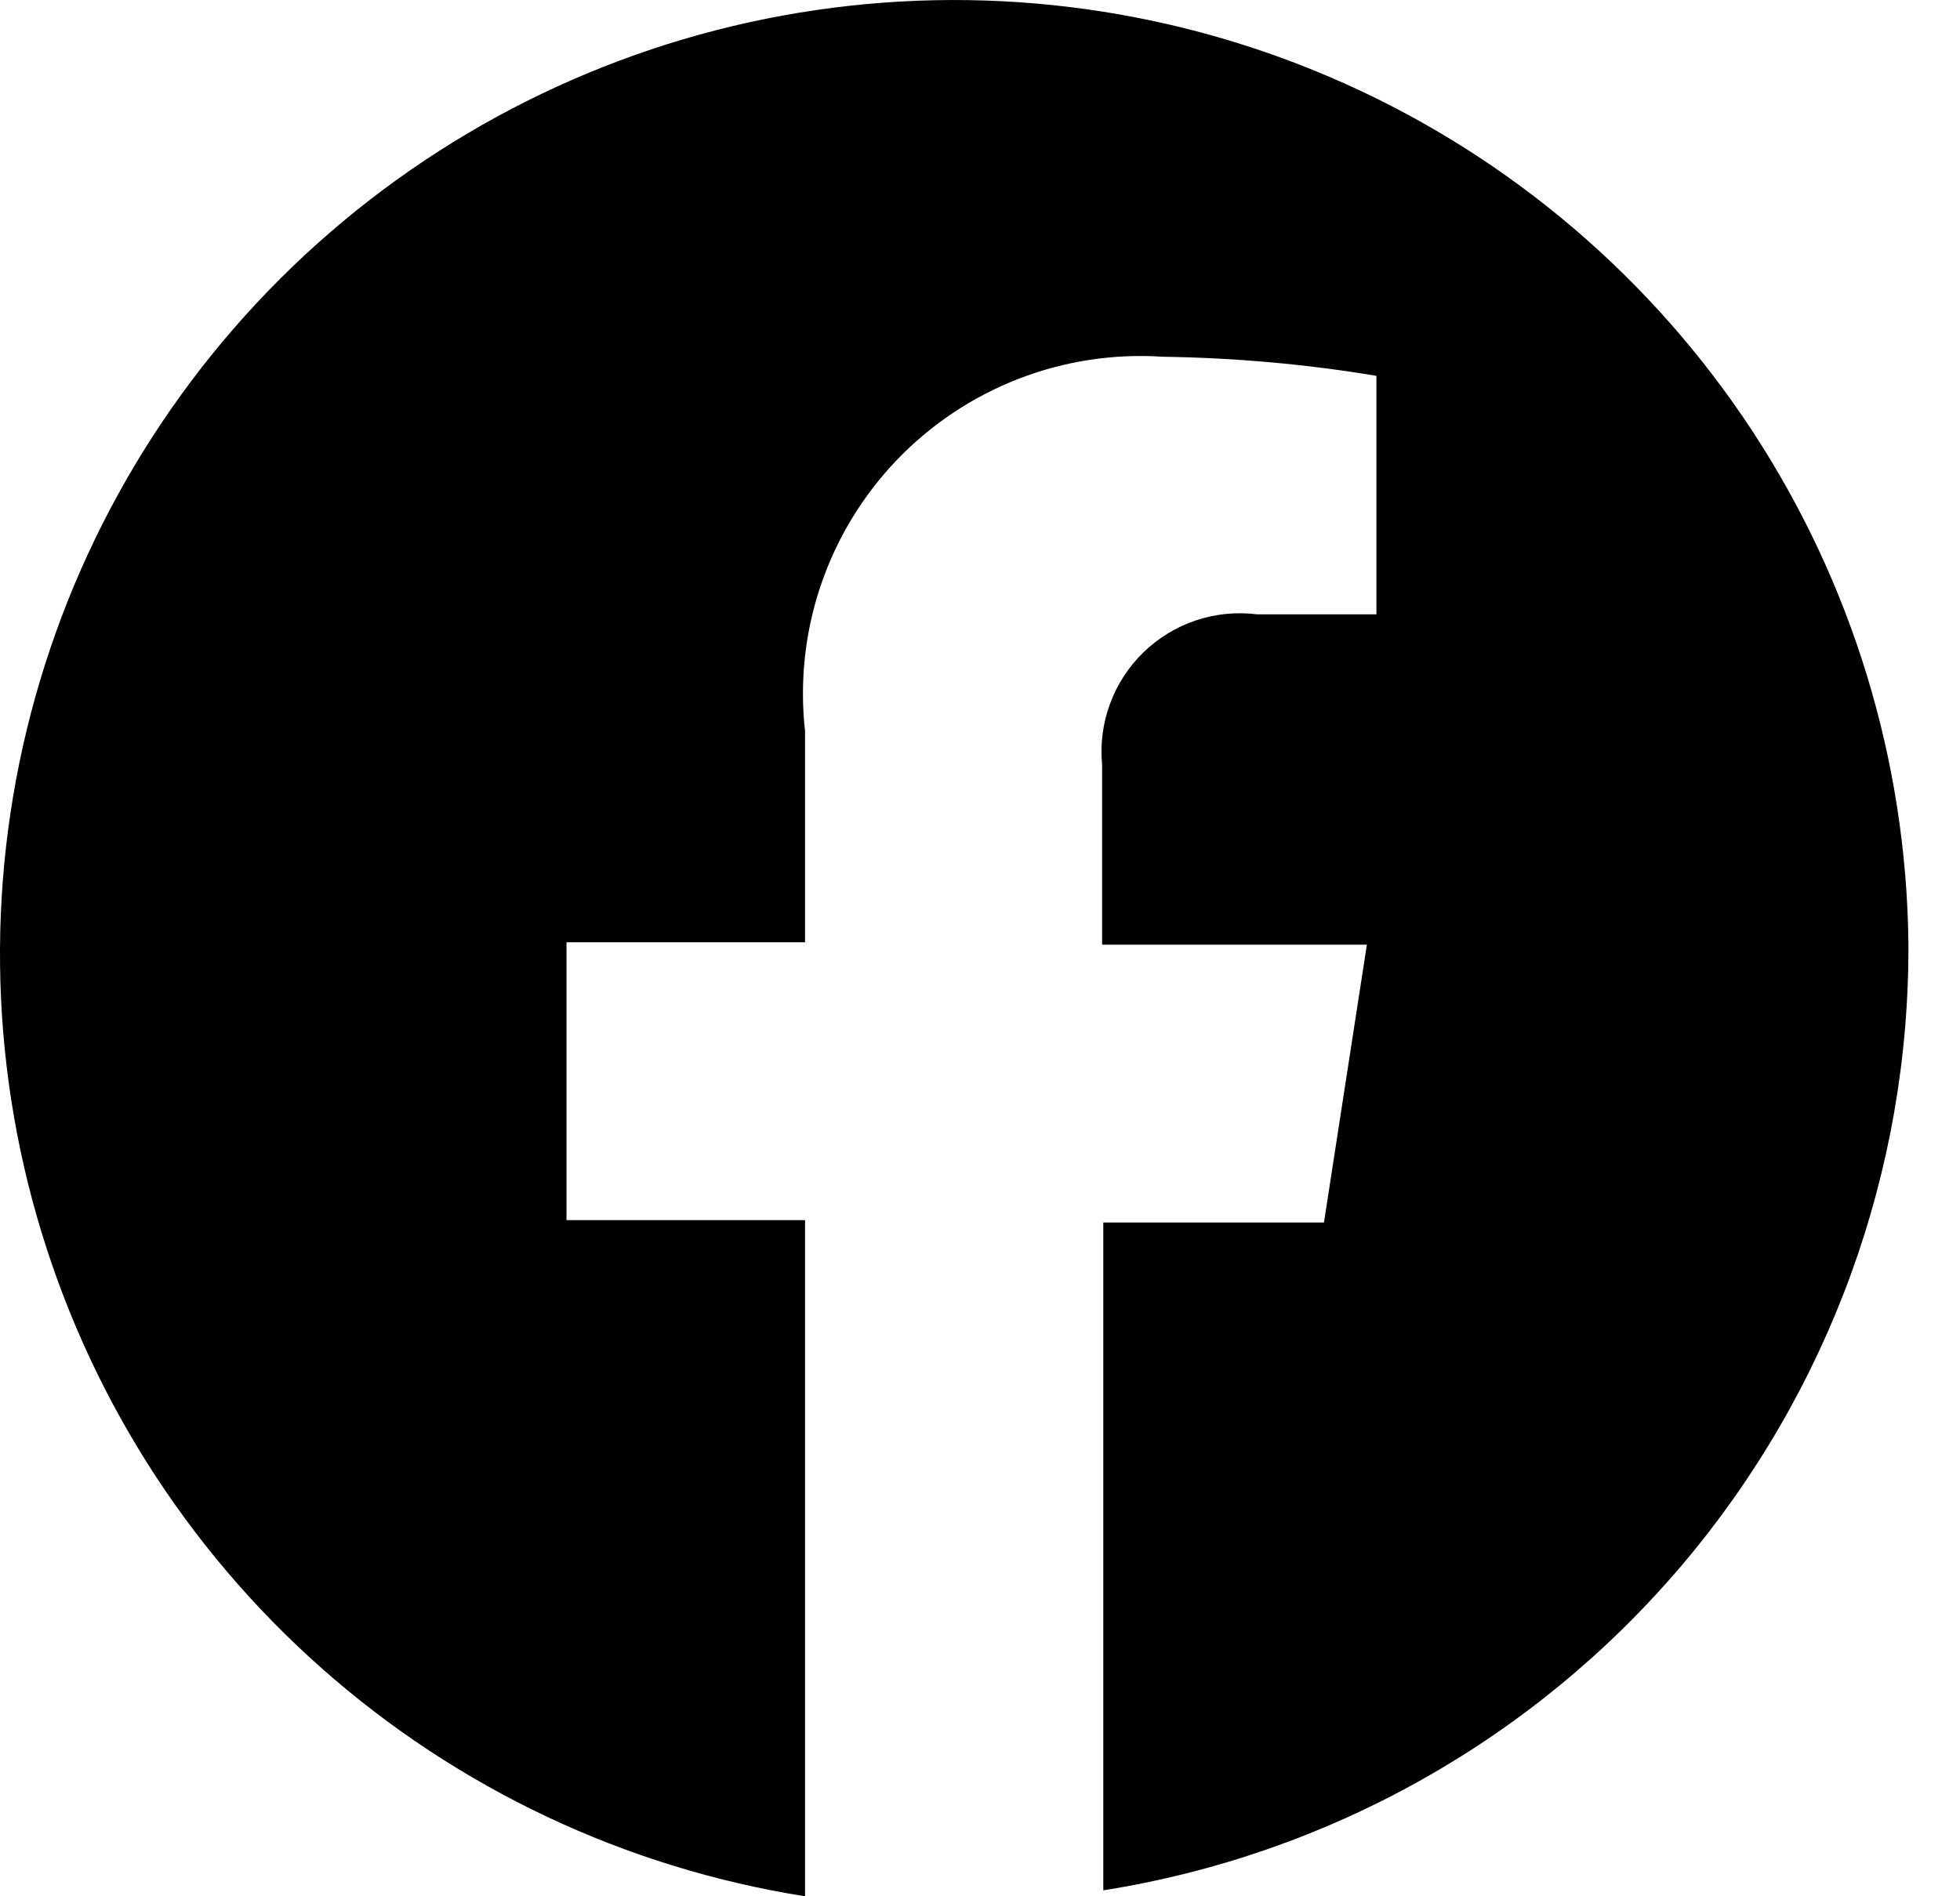 <svg width="31" height="30" viewBox="0 0 31 30" fill="none" xmlns="http://www.w3.org/2000/svg">
<path d="M30.184 14.907C30.149 12.031 29.293 9.225 27.716 6.819C26.139 4.414 23.908 2.509 21.285 1.329C18.661 0.149 15.755 -0.257 12.909 0.159C10.063 0.575 7.395 1.796 5.22 3.677C3.044 5.559 1.452 8.023 0.63 10.779C-0.193 13.536 -0.21 16.47 0.58 19.235C1.369 22.001 2.933 24.484 5.086 26.391C7.239 28.298 9.892 29.55 12.733 30V19.303H8.96V14.907H12.733V11.568C12.646 10.791 12.73 10.005 12.98 9.265C13.23 8.525 13.639 7.848 14.179 7.283C14.719 6.718 15.376 6.279 16.104 5.995C16.832 5.712 17.614 5.592 18.393 5.644C19.525 5.66 20.654 5.76 21.77 5.946V9.719H19.884C19.558 9.678 19.228 9.711 18.917 9.814C18.606 9.918 18.322 10.091 18.087 10.319C17.851 10.547 17.67 10.825 17.557 11.133C17.443 11.441 17.4 11.77 17.431 12.096V14.945H21.619L20.94 19.341H17.45V29.906C21.015 29.342 24.261 27.519 26.597 24.767C28.933 22.015 30.206 18.517 30.184 14.907Z" fill="black"/>
</svg>
